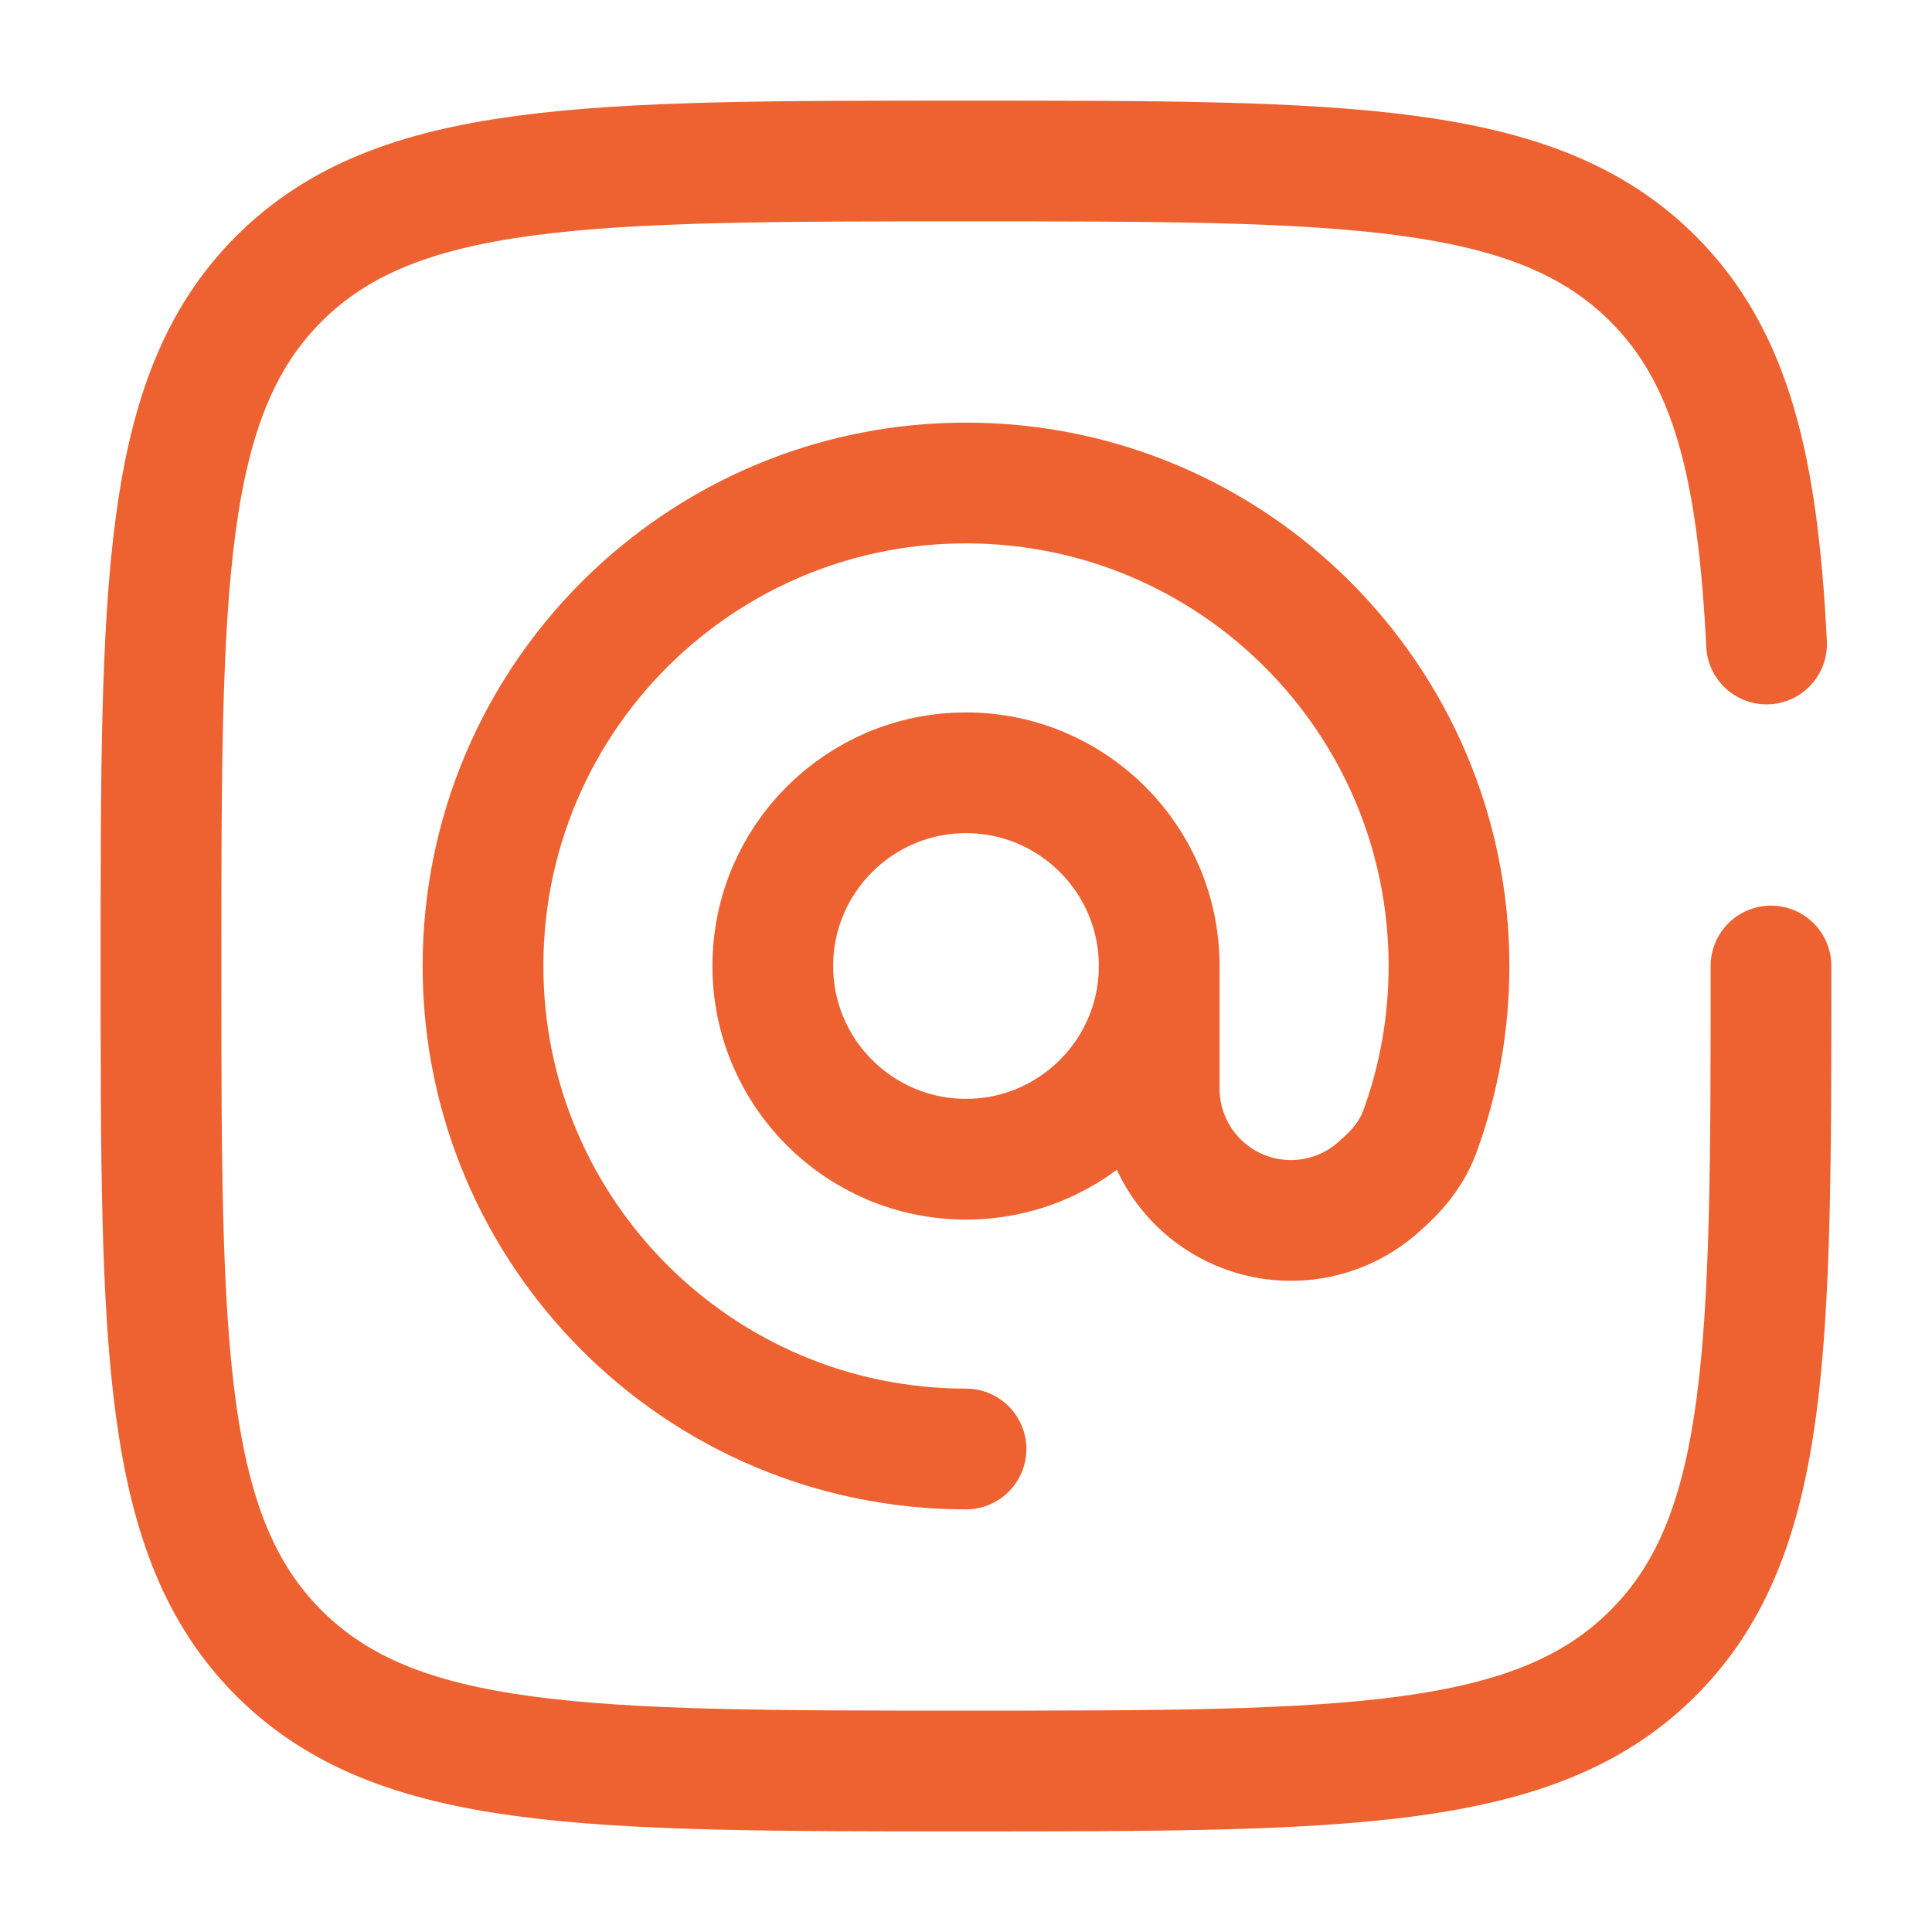 <!DOCTYPE svg PUBLIC "-//W3C//DTD SVG 1.1//EN" "http://www.w3.org/Graphics/SVG/1.1/DTD/svg11.dtd">

<!-- Uploaded to: SVG Repo, www.svgrepo.com, Transformed by: SVG Repo Mixer Tools -->
<svg width="30px" height="30px" viewBox="0 0 24 24" fill="none" xmlns="http://www.w3.org/2000/svg">

<g id="SVGRepo_bgCarrier" stroke-width="0"/>

<g id="SVGRepo_tracerCarrier" stroke-linecap="round" stroke-linejoin="round"/>

<g id="SVGRepo_iconCarrier"> <path d="M12 18C8.686 18 6 15.314 6 12C6 10.223 6.772 8.626 8 7.528C9.062 6.578 10.463 6 12 6C15.314 6 18 8.686 18 12C18 12.722 17.873 13.413 17.639 14.054C17.555 14.285 17.407 14.486 17.227 14.653L17.146 14.727C16.591 15.239 15.757 15.305 15.129 14.886C14.674 14.582 14.4 14.071 14.4 13.524V12M14.4 12C14.4 13.325 13.325 14.4 12 14.4C10.675 14.4 9.6 13.325 9.6 12C9.6 10.675 10.675 9.6 12 9.6C13.325 9.6 14.4 10.675 14.4 12Z" stroke="#ed6230" stroke-width="1.5" stroke-linecap="round"/> <path d="M22 12C22 16.714 22 19.071 20.535 20.535C19.071 22 16.714 22 12 22C7.286 22 4.929 22 3.464 20.535C2 19.071 2 16.714 2 12C2 7.286 2 4.929 3.464 3.464C4.929 2 7.286 2 12 2C16.714 2 19.071 2 20.535 3.464C21.509 4.438 21.836 5.807 21.945 8" stroke="#ed6230" stroke-width="1.5" stroke-linecap="round"/> </g>

</svg>